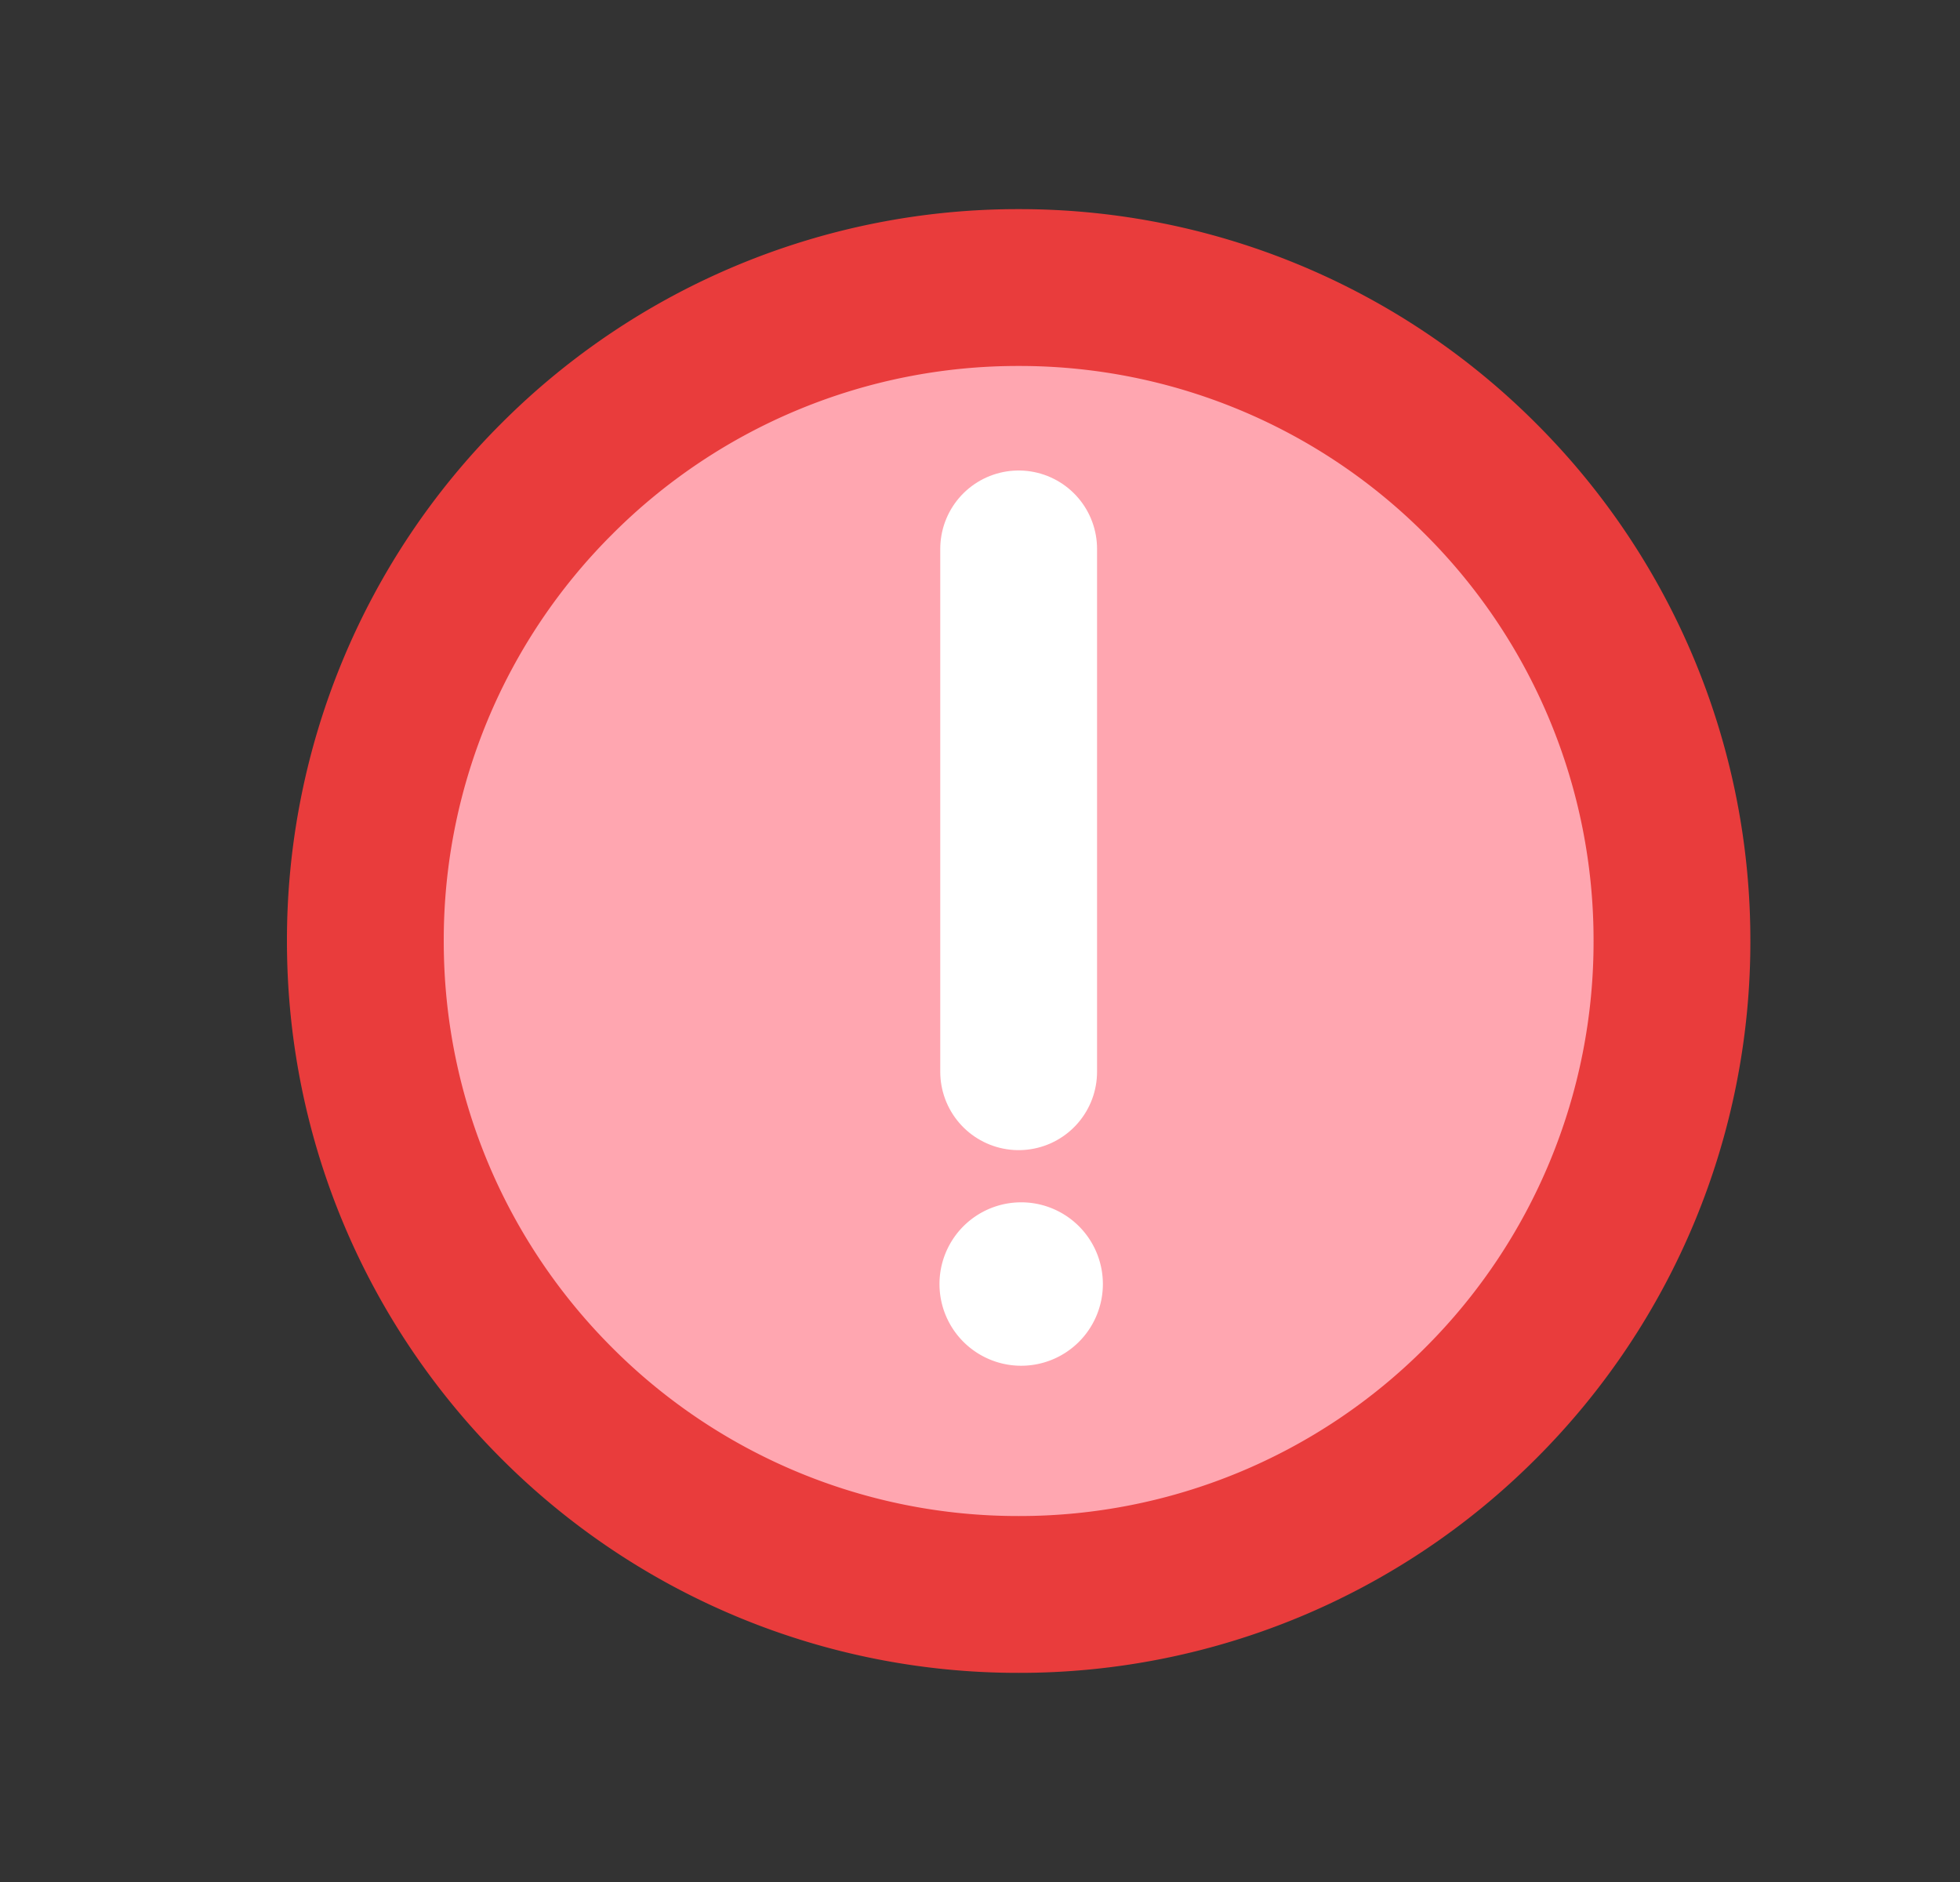 <svg width="25" height="24" viewBox="0 0 25 24" fill="none" xmlns="http://www.w3.org/2000/svg"><rect x="0" y="0" width="25" height="24" fill="#333333" stroke="none"/><path d="M12.993 20.333a8.307 8.307 0 0 0 5.893-2.44A8.307 8.307 0 0 0 21.326 12a8.307 8.307 0 0 0-2.44-5.893 8.307 8.307 0 0 0-5.893-2.44 8.307 8.307 0 0 0-5.892 2.44A8.307 8.307 0 0 0 4.66 12c0 2.301.932 4.384 2.44 5.892a8.307 8.307 0 0 0 5.892 2.441z" fill="#FFA6B0" stroke="#E93C3C" stroke-width="2" stroke-linejoin="round"/><path fill-rule="evenodd" clip-rule="evenodd" d="M12.993 17.416a1.042 1.042 0 1 0 0-2.083 1.042 1.042 0 0 0 0 2.083z" fill="#fff"/><path d="M12.993 7v6.667" stroke="#fff" stroke-width="2" stroke-linecap="round" stroke-linejoin="round"/></svg>